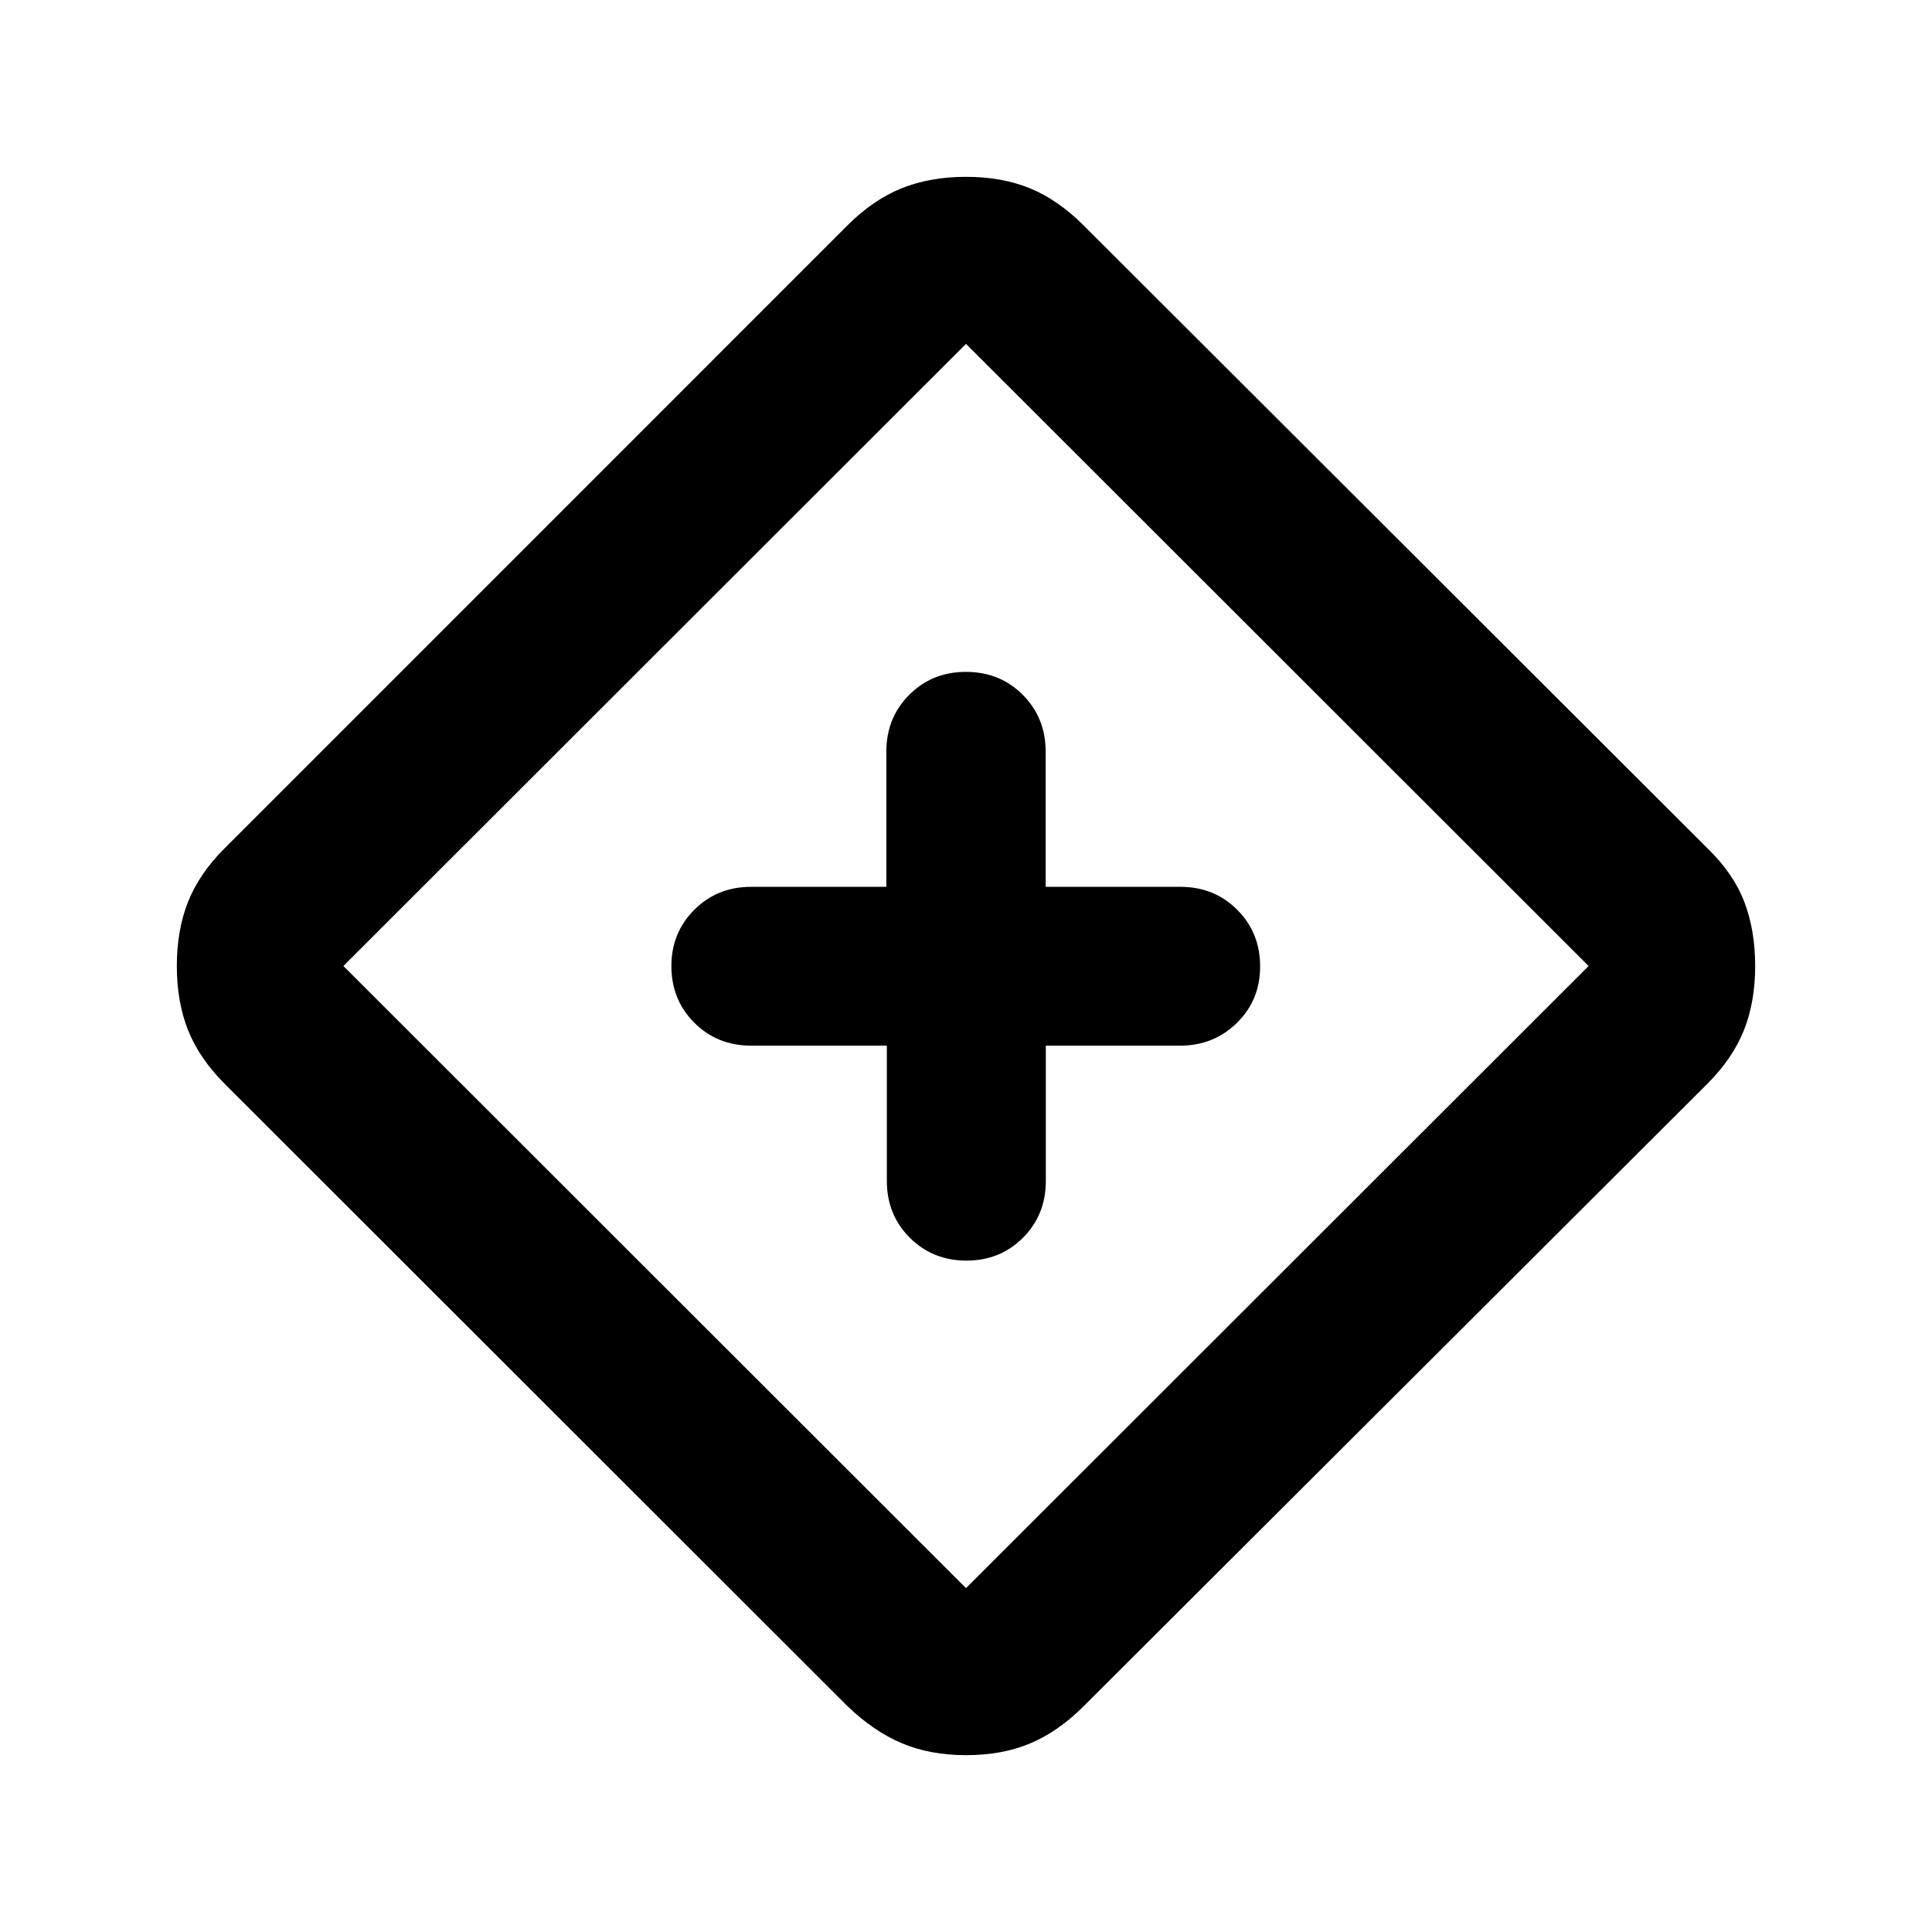<svg xmlns="http://www.w3.org/2000/svg" height="20" viewBox="0 -960 960 960" width="20"><path d="M440.665-440.413v67.217q0 16.825 11.405 28.206 11.406 11.381 28.164 11.381 16.758 0 28.094-11.381 11.337-11.381 11.337-28.206v-67.217h66.666q16.759 0 28.29-11.321 11.531-11.32 11.531-28.055t-11.381-28.141q-11.381-11.405-28.206-11.405h-66.978v-67.146q0-16.86-11.381-28.266-11.382-11.405-28.206-11.405-16.824 0-28.206 11.405-11.381 11.406-11.381 28.266v67.146h-67.217q-16.825 0-28.206 11.405-11.381 11.406-11.381 27.93 0 16.824 11.405 28.206 11.405 11.381 28.266 11.381h67.385ZM480-87.869q-17.913 0-31.946-5.957-14.032-5.957-26.945-18.391l-309.37-309.131q-12.674-12.674-18.272-26.706Q87.87-462.087 87.87-480q0-17.913 5.598-31.946 5.598-14.032 18.039-26.44l309.603-309.636q12.673-12.674 26.826-18.391 14.152-5.718 32.065-5.718 17.913 0 31.826 5.718 13.913 5.717 26.587 18.391l309.848 309.37q12.913 12.434 18.391 26.587 5.479 14.152 5.479 32.065 0 17.913-5.598 31.946-5.598 14.032-18.272 26.706L538.213-111.951q-12.474 12.408-26.345 18.245Q497.996-87.87 480-87.87Zm0-83.001L789.37-480 480-789.13 170.63-480 480-170.87ZM480-480Z"/></svg>